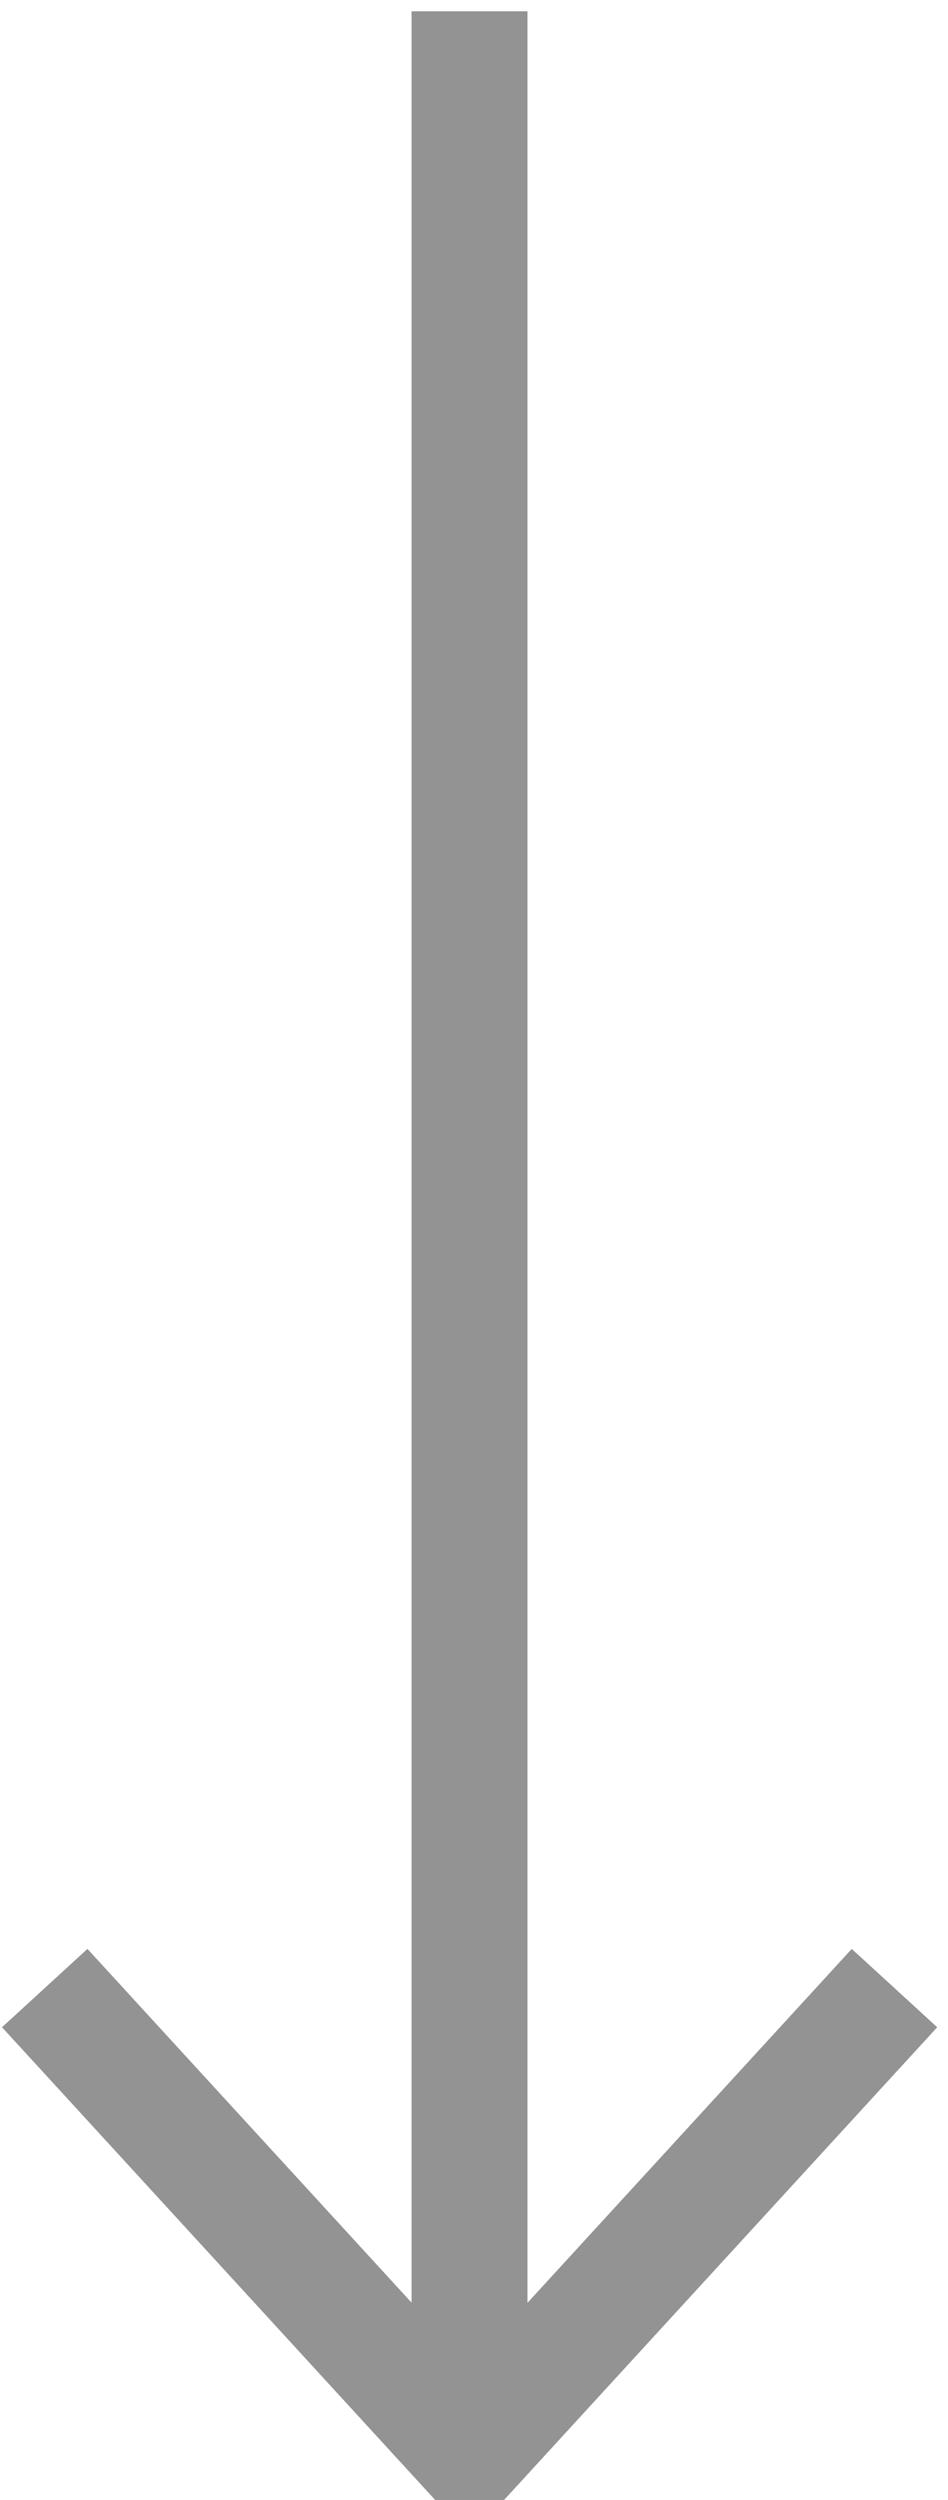<svg width="11" height="29" viewBox="0 0 11 29" fill="none" xmlns="http://www.w3.org/2000/svg">
<path d="M5.448 28.441V0.131" stroke="#929392" stroke-width="1.345"/>
<path d="M10.379 23.062L5.449 28.441L0.519 23.062" stroke="#929392" stroke-width="1.345"/>
</svg>

